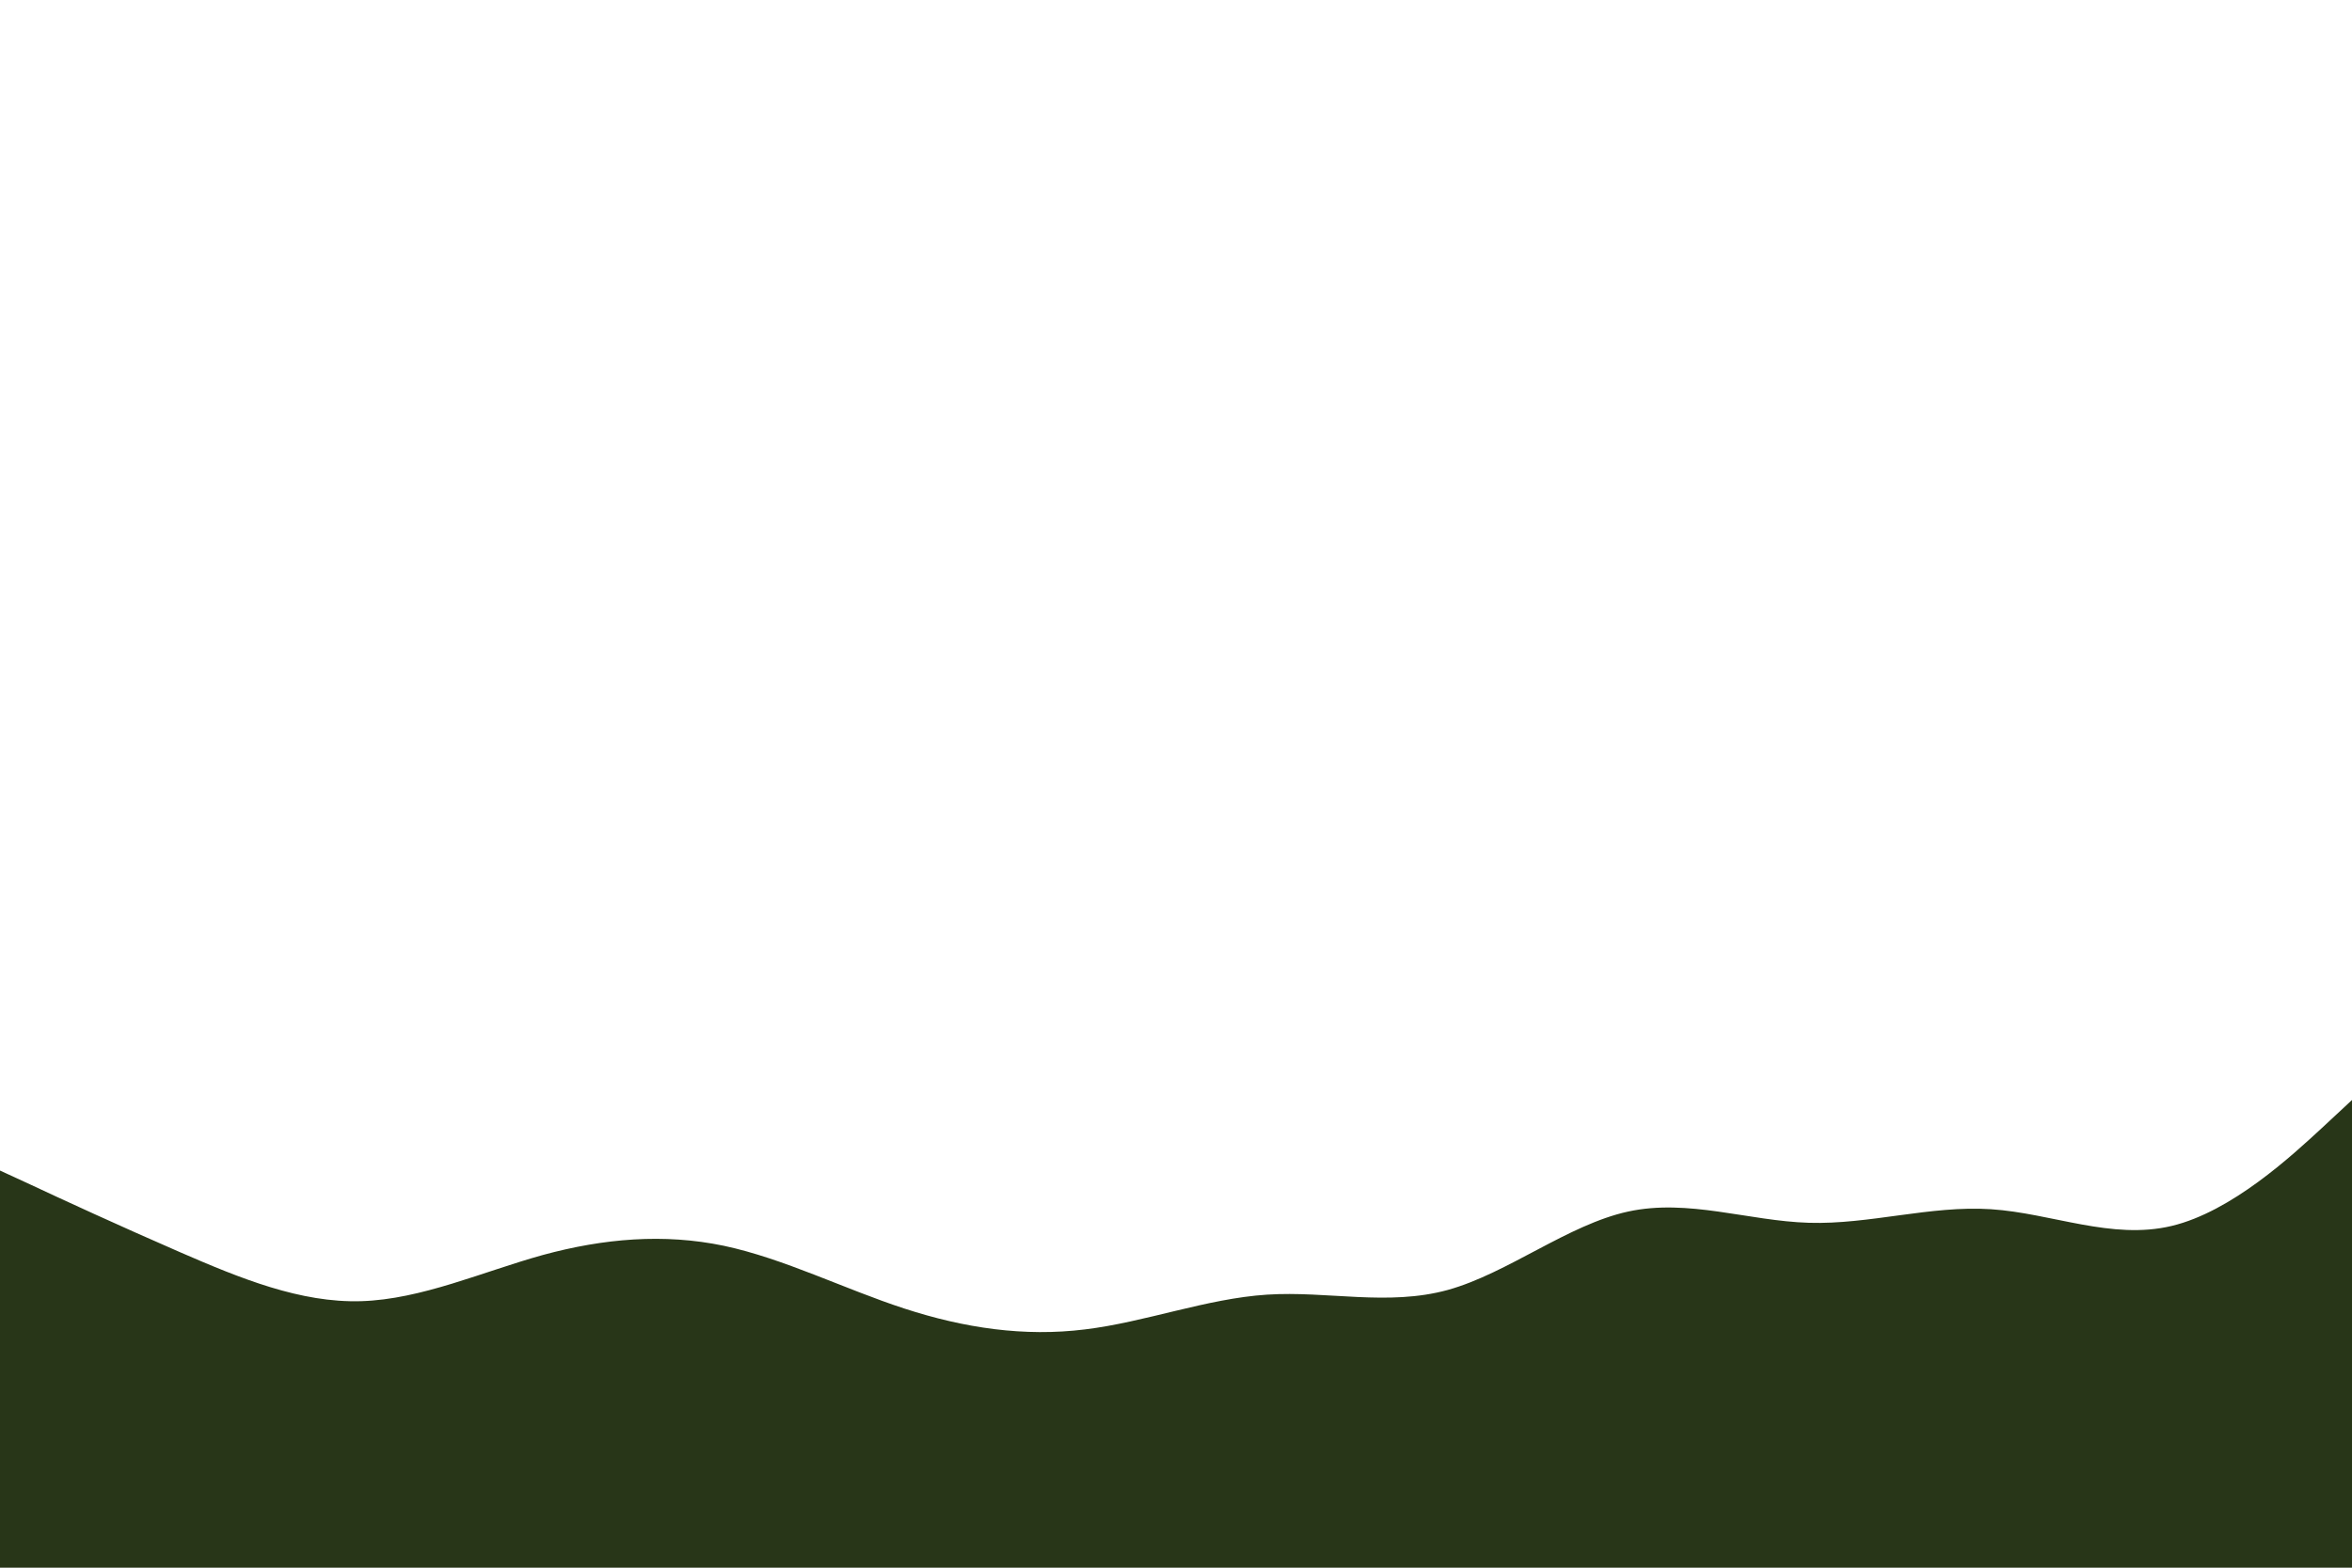 <svg id="visual" viewBox="0 0 900 600" width="900" height="600" xmlns="http://www.w3.org/2000/svg" xmlns:xlink="http://www.w3.org/1999/xlink" version="1.1"><path d="M0 448L11.5 453.3C23 458.7 46 469.3 69 479.3C92 489.3 115 498.7 138.2 498C161.3 497.3 184.7 486.7 207.8 480.3C231 474 254 472 277 476.8C300 481.7 323 493.3 346 500.8C369 508.3 392 511.7 415.2 508.8C438.3 506 461.7 497 484.8 495.5C508 494 531 500 554 493.7C577 487.3 600 468.7 623 463.7C646 458.7 669 467.3 692.2 468C715.3 468.7 738.7 461.3 761.8 462.8C785 464.3 808 474.7 831 469.2C854 463.7 877 442.3 888.5 431.7L900 421L900 601L888.5 601C877 601 854 601 831 601C808 601 785 601 761.8 601C738.7 601 715.3 601 692.2 601C669 601 646 601 623 601C600 601 577 601 554 601C531 601 508 601 484.8 601C461.7 601 438.3 601 415.2 601C392 601 369 601 346 601C323 601 300 601 277 601C254 601 231 601 207.8 601C184.7 601 161.3 601 138.2 601C115 601 92 601 69 601C46 601 23 601 11.5 601L0 601Z" fill="#283618" stroke-linecap="round" stroke-linejoin="miter"></path></svg>